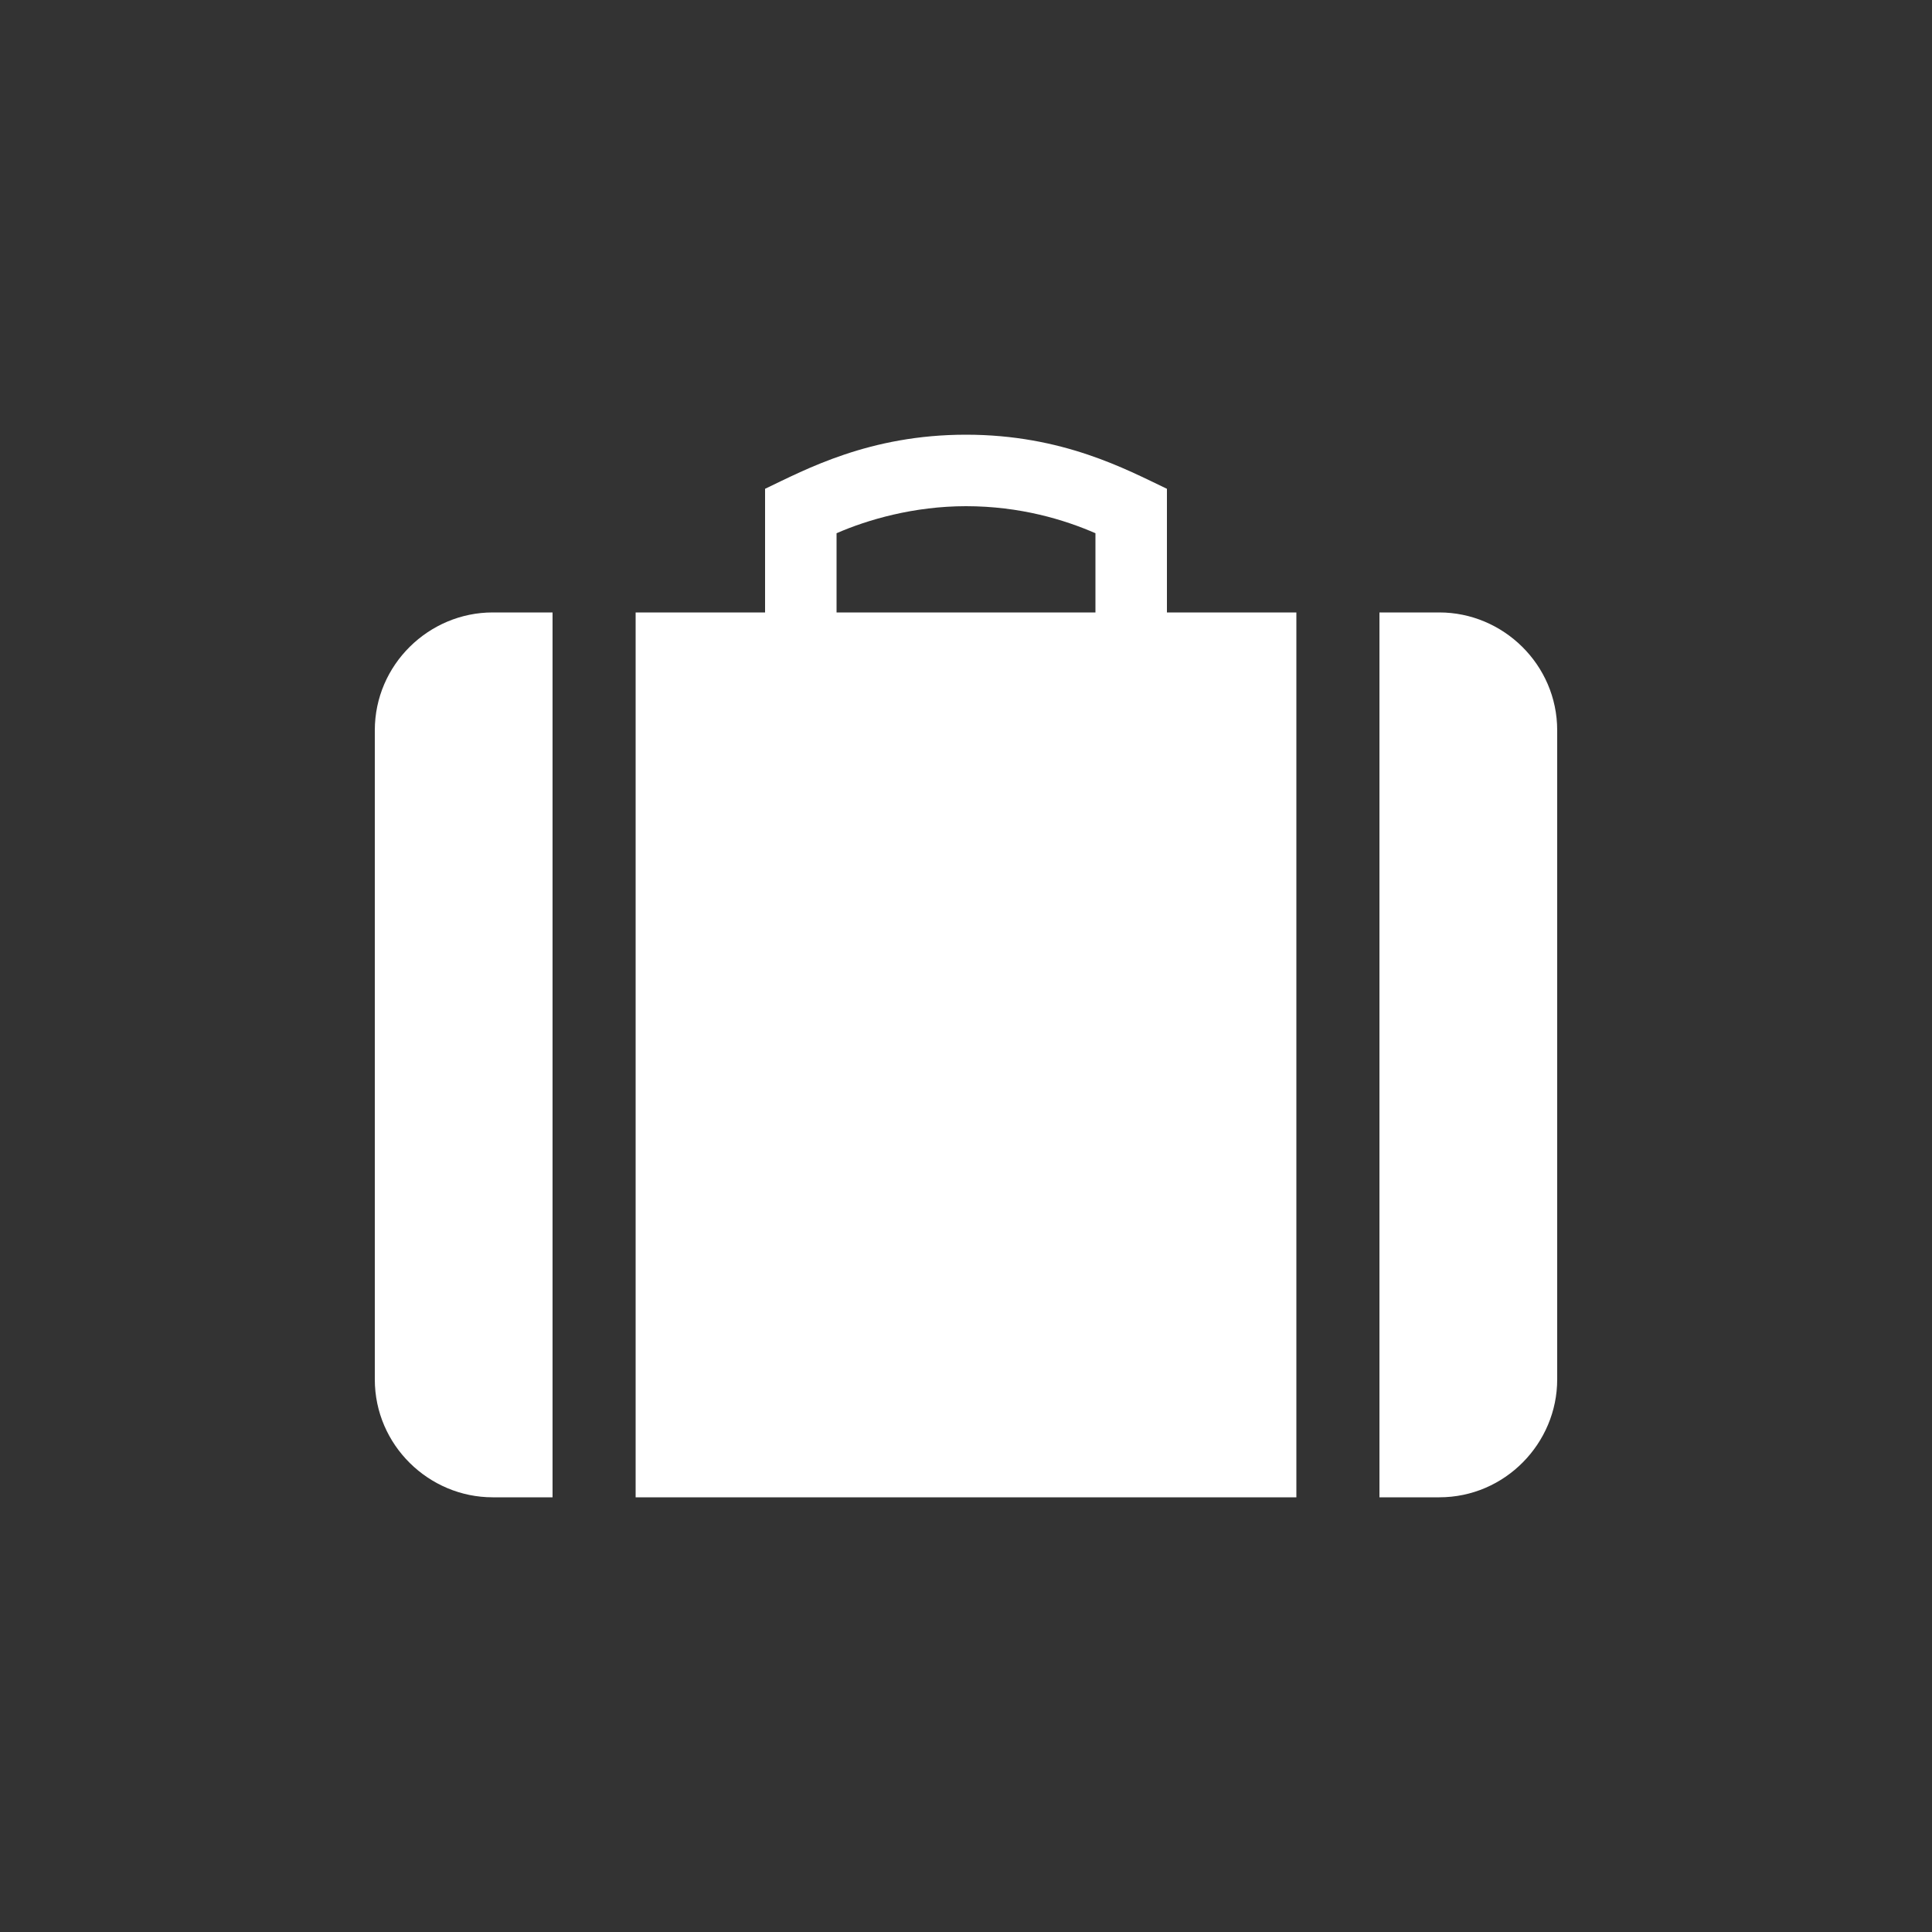 <?xml version="1.0" encoding="utf-8"?>
<!-- Generator: Adobe Illustrator 18.0.0, SVG Export Plug-In . SVG Version: 6.00 Build 0)  -->
<!DOCTYPE svg PUBLIC "-//W3C//DTD SVG 1.1//EN" "http://www.w3.org/Graphics/SVG/1.1/DTD/svg11.dtd">
<svg version="1.1" id="Capa_1" xmlns="http://www.w3.org/2000/svg" xmlns:xlink="http://www.w3.org/1999/xlink" x="0px" y="0px"
	 viewBox="0 0 100 100" enable-background="new 0 0 100 100" xml:space="preserve">
<rect x="0" y="0" width="100" height="100" fill="#333333" stroke="none"/>
<g>
	<path fill="#FFFFFF" d="M74.5,31.7h-3.1v45.8h3.1c3.4,0,6.1-2.8,6.1-6.1V37.8C80.6,34.4,77.8,31.7,74.5,31.7L74.5,31.7z M19.4,37.8
		v33.6c0,3.4,2.8,6.1,6.1,6.1h3.1V31.7h-3.1C22.2,31.7,19.4,34.4,19.4,37.8L19.4,37.8z M60.4,25.3c-2.1-1-5.4-2.8-10.4-2.8
		c-5,0-8.3,1.8-10.4,2.8v6.4h-6.7v45.8h34.2V31.7h-6.7V25.3z M56.7,31.7H43.3v-4.1c1.6-0.7,4-1.4,6.7-1.4c2.8,0,5.1,0.7,6.7,1.4
		V31.7z M56.7,31.7"/>
</g>
</svg>
